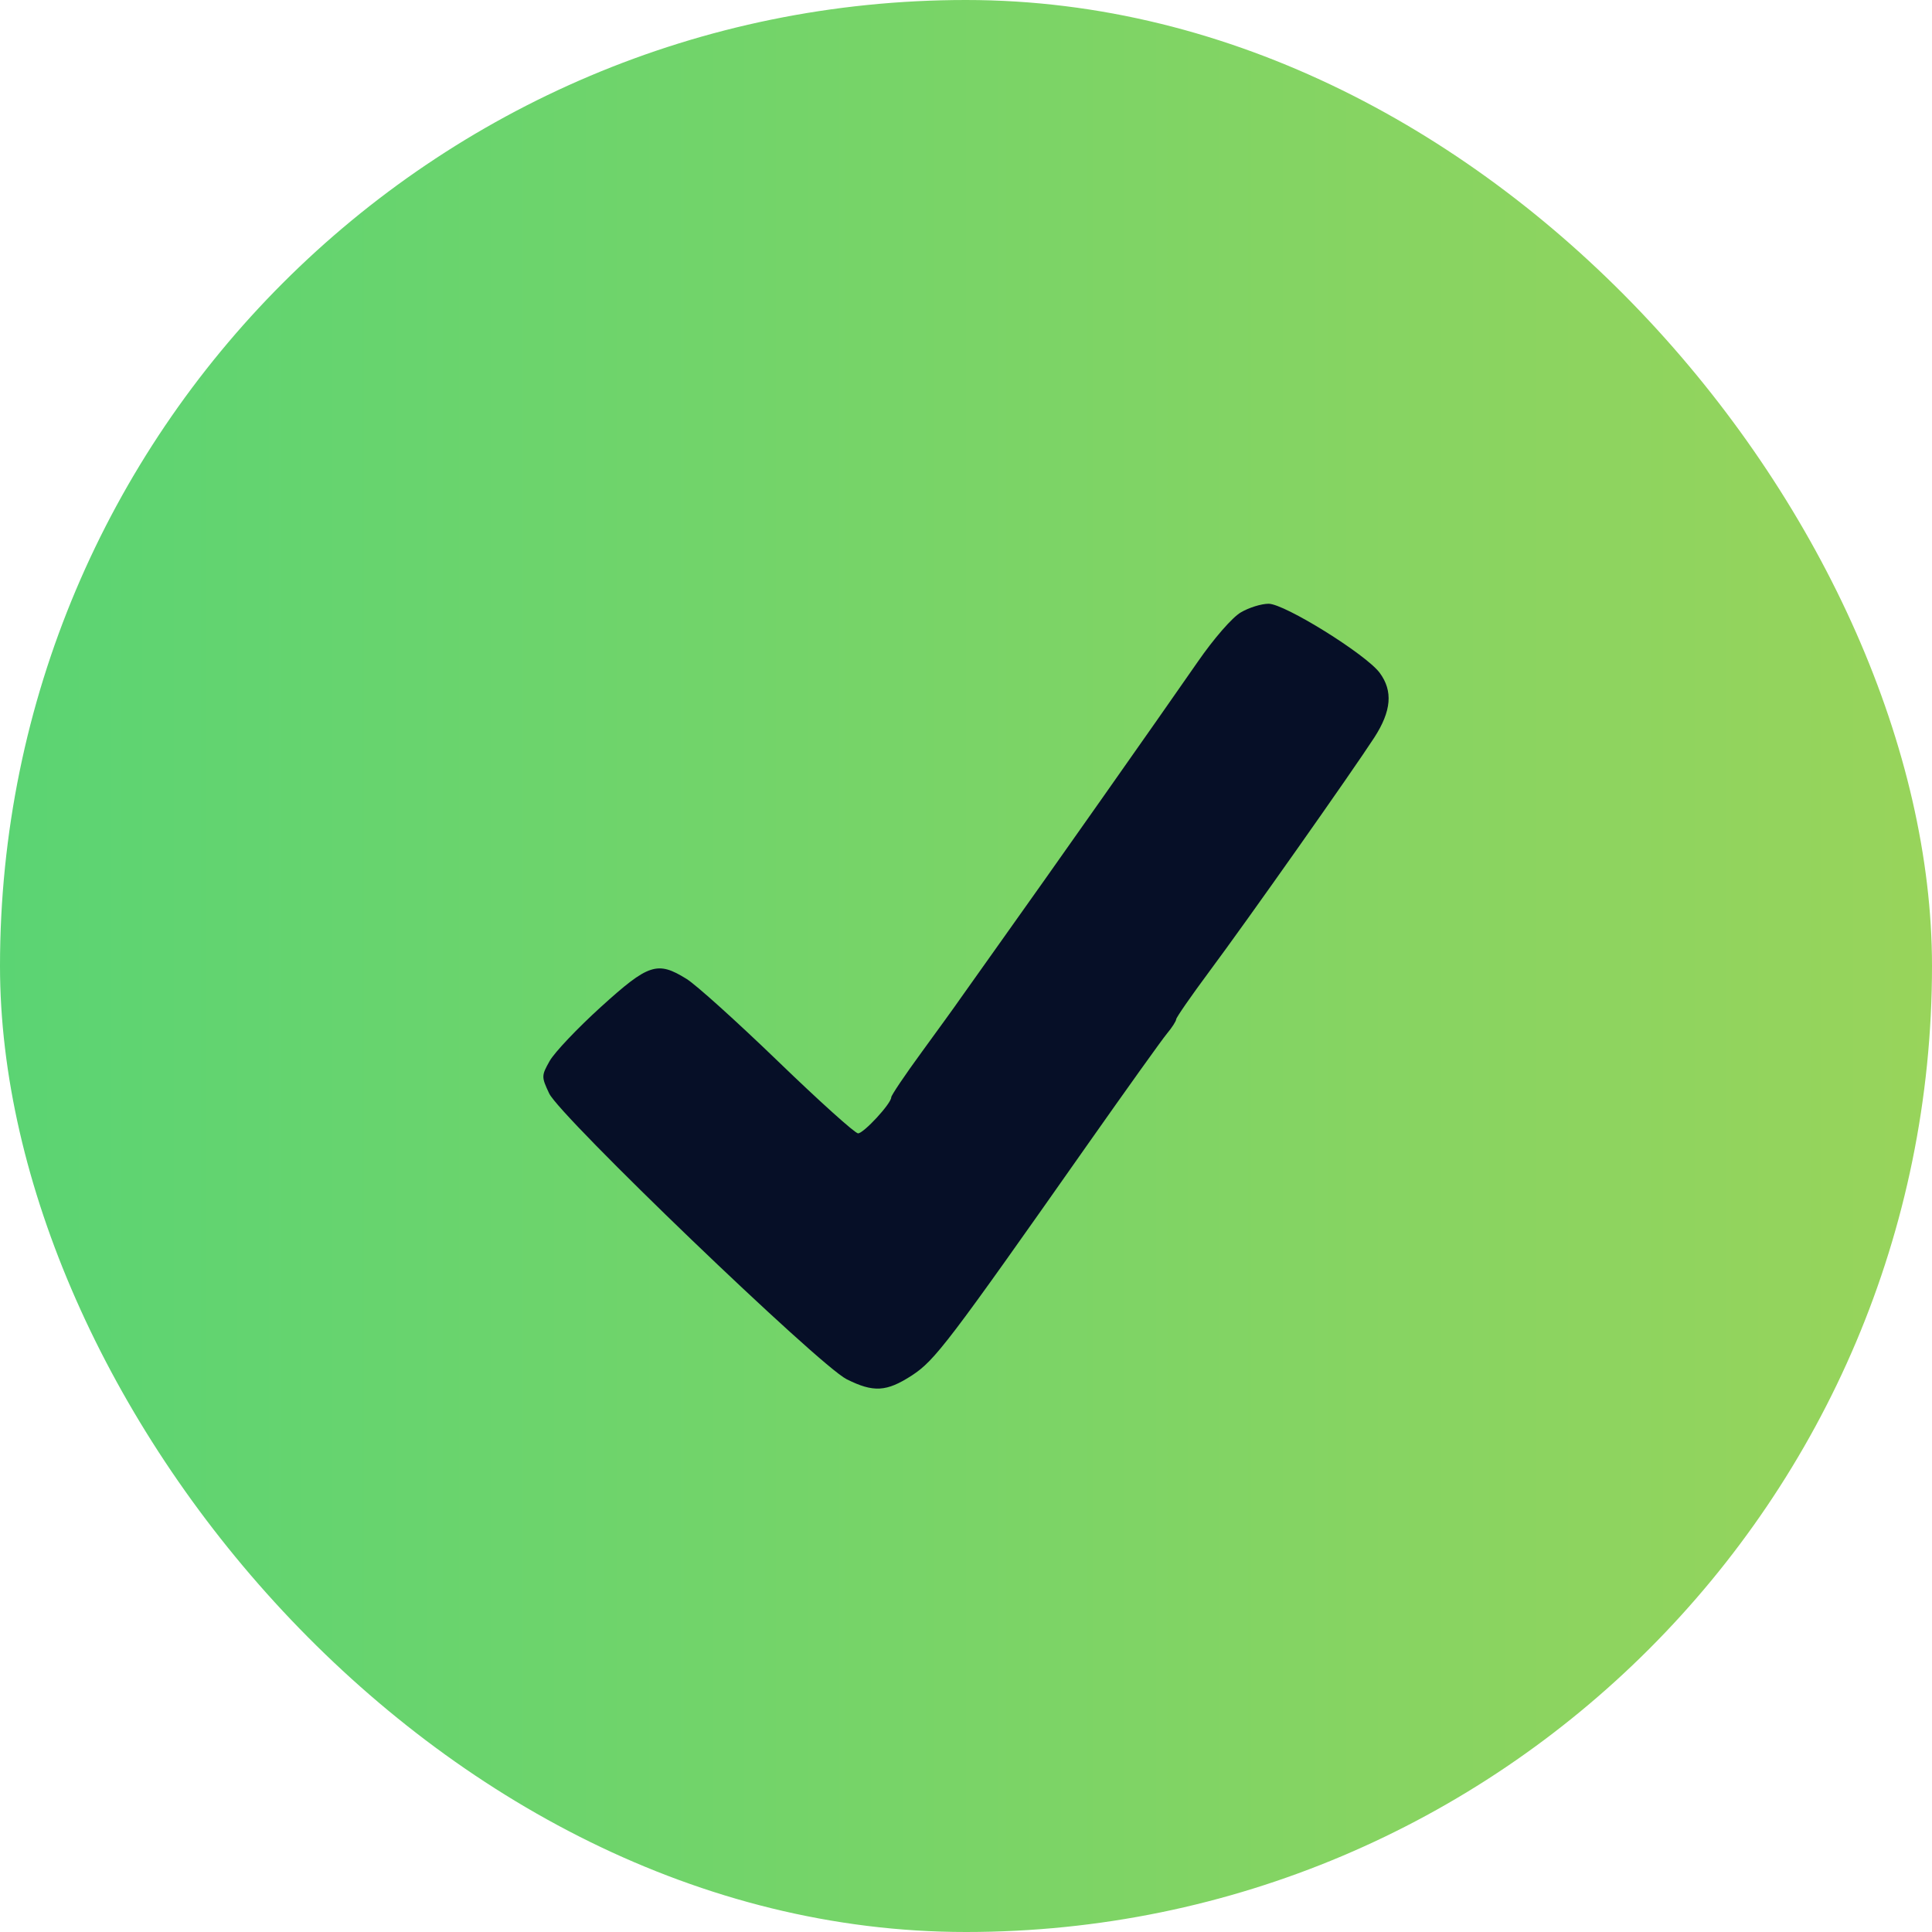 <svg width="24" height="24" viewBox="0 0 24 24" fill="none" xmlns="http://www.w3.org/2000/svg">
<rect width="24" height="24" rx="12" fill="url(#paint0_linear_547_1235)"/>
<path fill-rule="evenodd" clip-rule="evenodd" d="M15.413 7.608C15.308 7.669 15.078 7.933 14.879 8.221C14.408 8.901 12.97 10.944 12.445 11.679C12.213 12.005 11.98 12.333 11.928 12.407C11.877 12.482 11.663 12.777 11.453 13.065C11.243 13.352 11.071 13.607 11.071 13.632C11.071 13.709 10.729 14.079 10.659 14.079C10.622 14.079 10.175 13.677 9.665 13.184C9.155 12.692 8.644 12.231 8.528 12.16C8.166 11.935 8.056 11.972 7.464 12.509C7.173 12.773 6.887 13.075 6.828 13.18C6.725 13.363 6.725 13.377 6.822 13.583C6.956 13.869 10.175 16.962 10.517 17.133C10.85 17.3 11.012 17.291 11.328 17.086C11.614 16.899 11.774 16.689 13.513 14.214C13.993 13.532 14.435 12.913 14.497 12.839C14.559 12.765 14.61 12.685 14.611 12.662C14.612 12.639 14.797 12.372 15.022 12.069C15.492 11.438 16.799 9.583 17.072 9.162C17.285 8.832 17.306 8.584 17.139 8.358C16.968 8.128 15.958 7.5 15.759 7.5C15.669 7.5 15.514 7.548 15.413 7.608Z" fill="#060F27"/>
<defs>
<linearGradient id="paint0_linear_547_1235" x1="0" y1="24" x2="24" y2="24" gradientUnits="userSpaceOnUse">
<stop stop-color="#5BD473"/>
<stop offset="1" stop-color="#98D45B"/>
</linearGradient>
</defs>
</svg>
